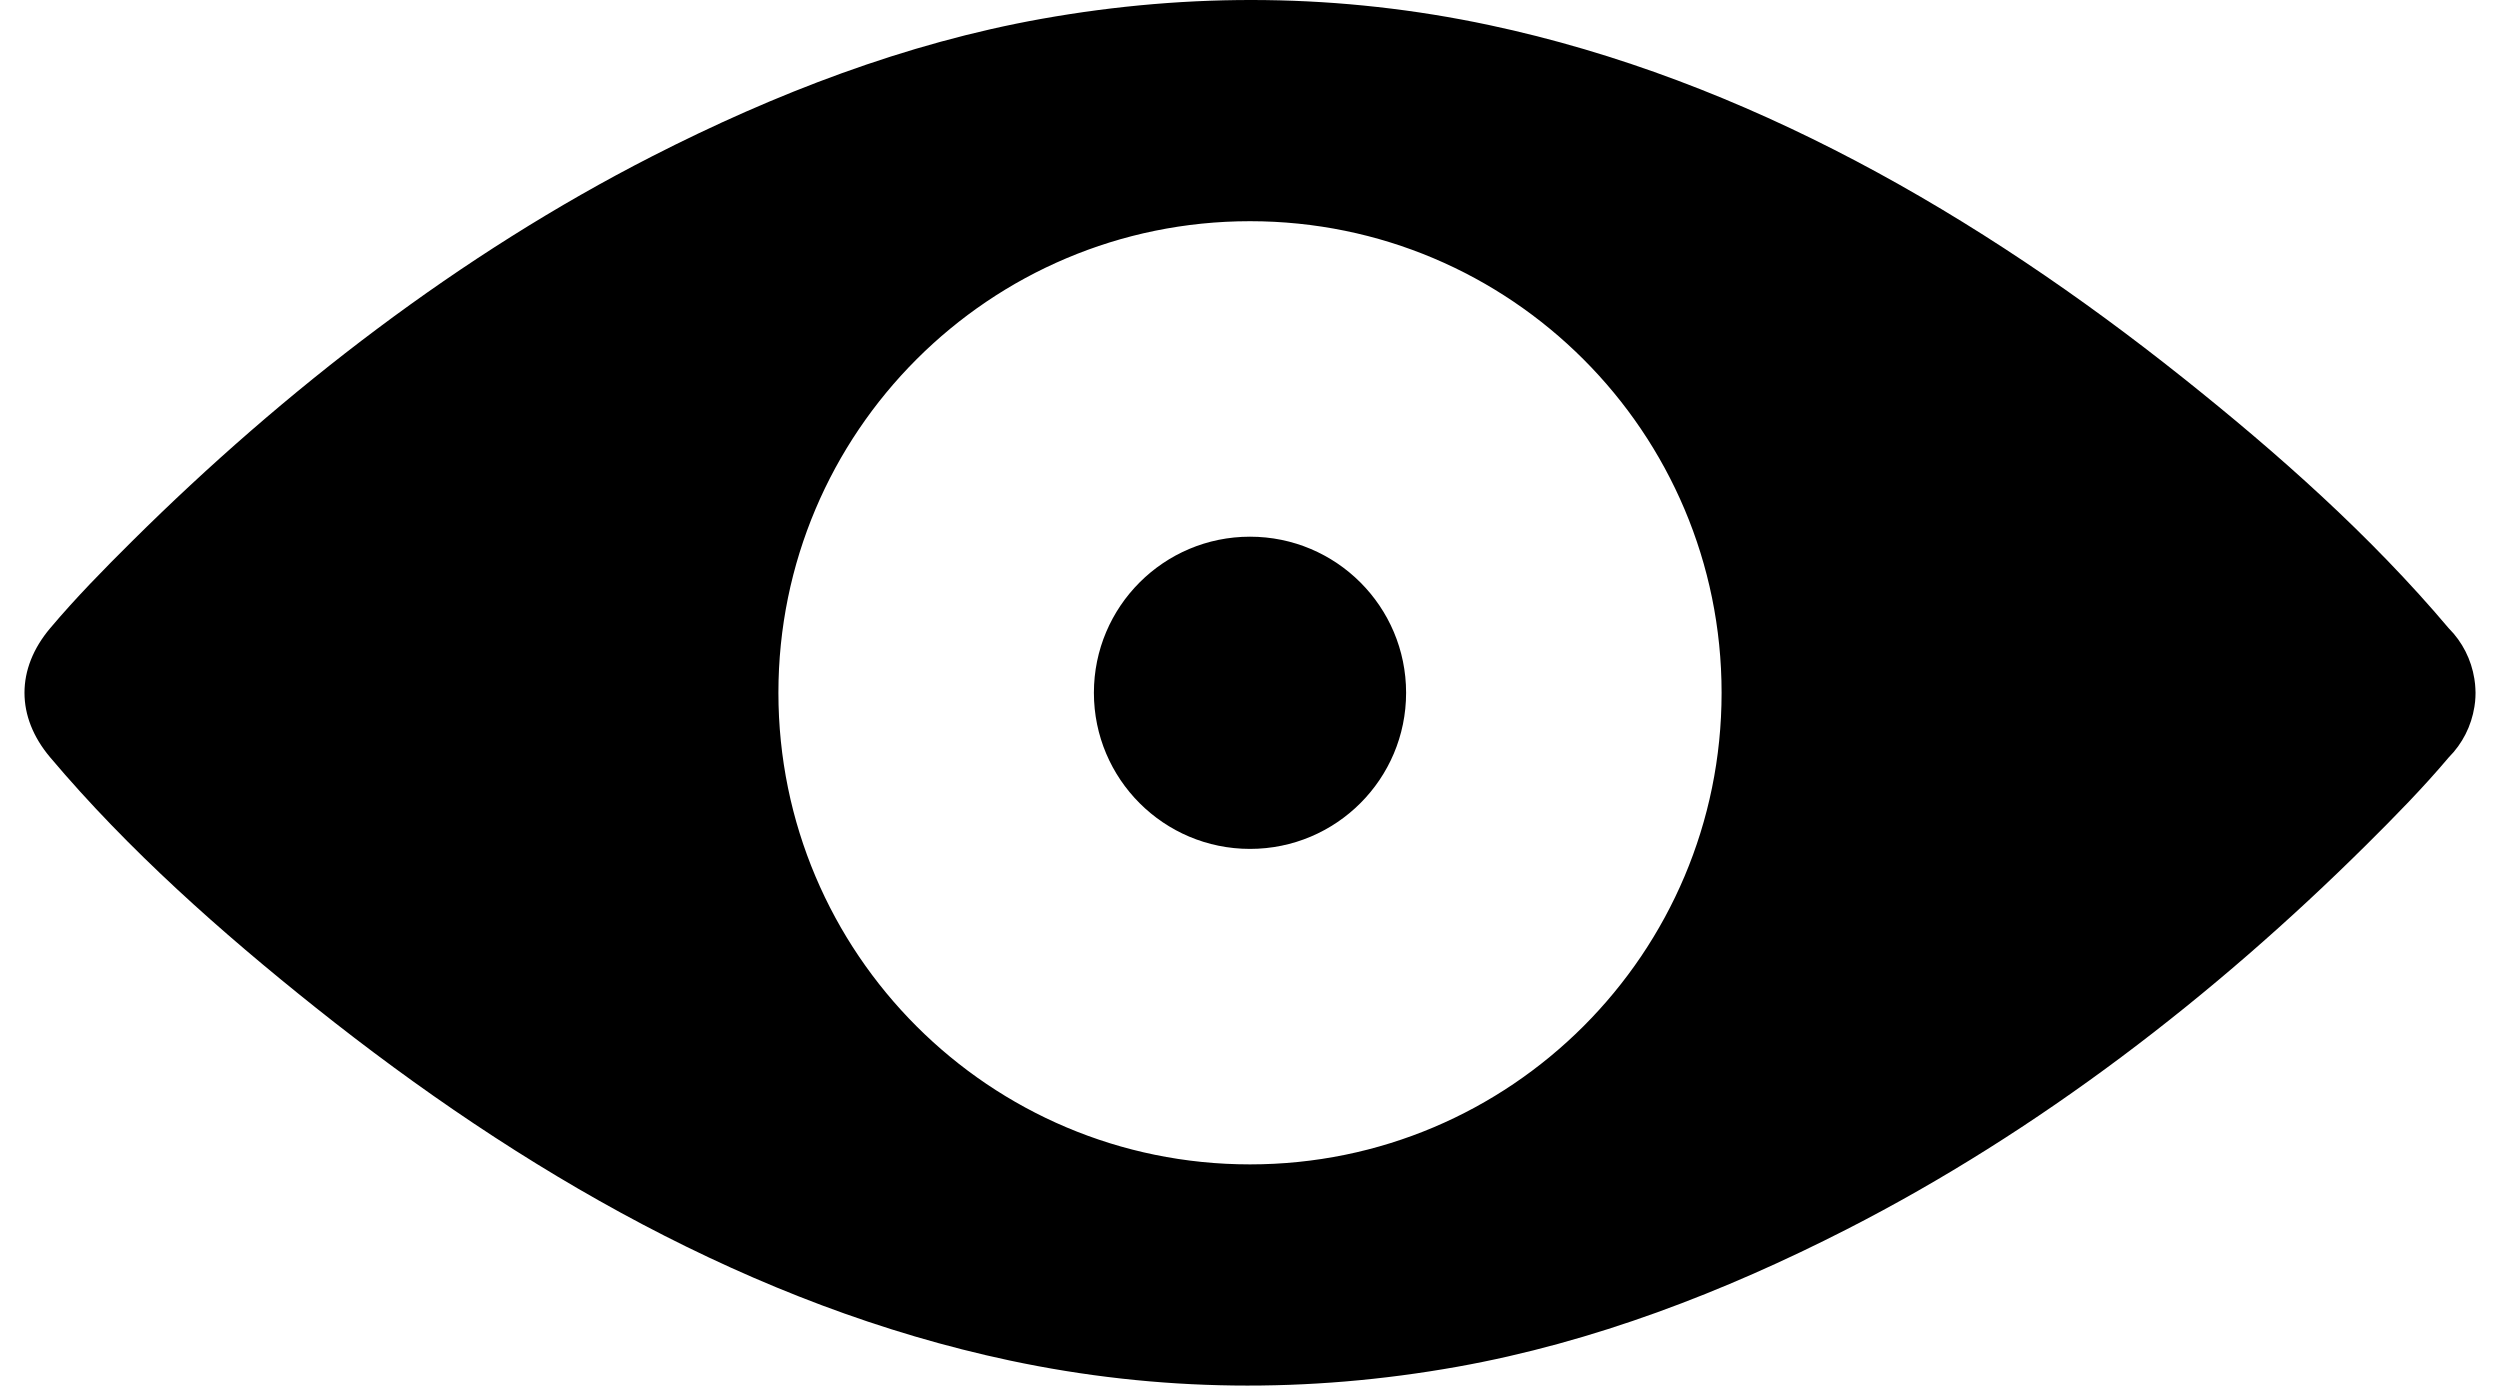 <?xml version="1.0" encoding="UTF-8" standalone="no"?>
<svg width="102px" height="57px" viewBox="0 0 102 57" version="1.1" xmlns="http://www.w3.org/2000/svg" xmlns:xlink="http://www.w3.org/1999/xlink" xmlns:sketch="http://www.bohemiancoding.com/sketch/ns">
    <!-- Generator: Sketch 3.2.2 (9983) - http://www.bohemiancoding.com/sketch -->
    <title>Slice 1</title>
    <desc>Created with Sketch.</desc>
    <defs></defs>
    <g id="Page-1" stroke="none" stroke-width="1" fill="none" fill-rule="evenodd" sketch:type="MSPage">
        <g id="noun_421_cc" sketch:type="MSLayerGroup" fill="#000000">
            <path d="M100.995,28.08 C100.993,28.038 100.989,27.998 100.986,27.957 C100.984,27.936 100.983,27.915 100.981,27.895 C100.978,27.865 100.973,27.835 100.969,27.806 C100.965,27.771 100.961,27.736 100.955,27.702 C100.954,27.698 100.953,27.693 100.953,27.689 C100.83,26.916 100.466,26.191 99.908,25.633 C96.718,21.852 92.923,18.487 89.064,15.414 C80.753,8.792 71.248,3.252 60.756,1.022 C54.692,-0.266 48.59,-0.321 42.494,0.769 C36.949,1.761 31.605,3.823 26.603,6.379 C18.774,10.379 11.624,15.894 5.394,22.077 C4.241,23.221 3.094,24.389 2.046,25.632 C0.65,27.286 0.65,29.245 2.046,30.899 C5.236,34.68 9.031,38.044 12.89,41.118 C21.202,47.74 30.707,53.279 41.199,55.509 C47.263,56.798 53.366,56.853 59.462,55.763 C65.006,54.771 70.35,52.709 75.353,50.153 C83.182,46.152 90.332,40.638 96.562,34.455 C97.715,33.31 98.862,32.143 99.91,30.9 C100.468,30.341 100.832,29.617 100.955,28.843 C100.955,28.839 100.956,28.834 100.957,28.83 C100.963,28.795 100.967,28.761 100.971,28.726 C100.975,28.697 100.98,28.667 100.983,28.637 C100.985,28.616 100.986,28.596 100.988,28.575 C100.991,28.535 100.995,28.495 100.997,28.453 C101,28.391 101.002,28.329 101.002,28.266 C101.002,28.203 100.998,28.142 100.995,28.08 L100.995,28.08 Z M51,47.507 C40.373,47.507 31.759,38.893 31.759,28.266 C31.759,17.64 40.373,9.025 51,9.025 C61.627,9.025 70.241,17.639 70.241,28.266 C70.241,38.893 61.627,47.507 51,47.507 L51,47.507 Z" id="Shape" sketch:type="MSShapeGroup"></path>
            <circle id="Oval" sketch:type="MSShapeGroup" cx="51" cy="28.266" r="6.369"></circle>
        </g>
    </g>
</svg>